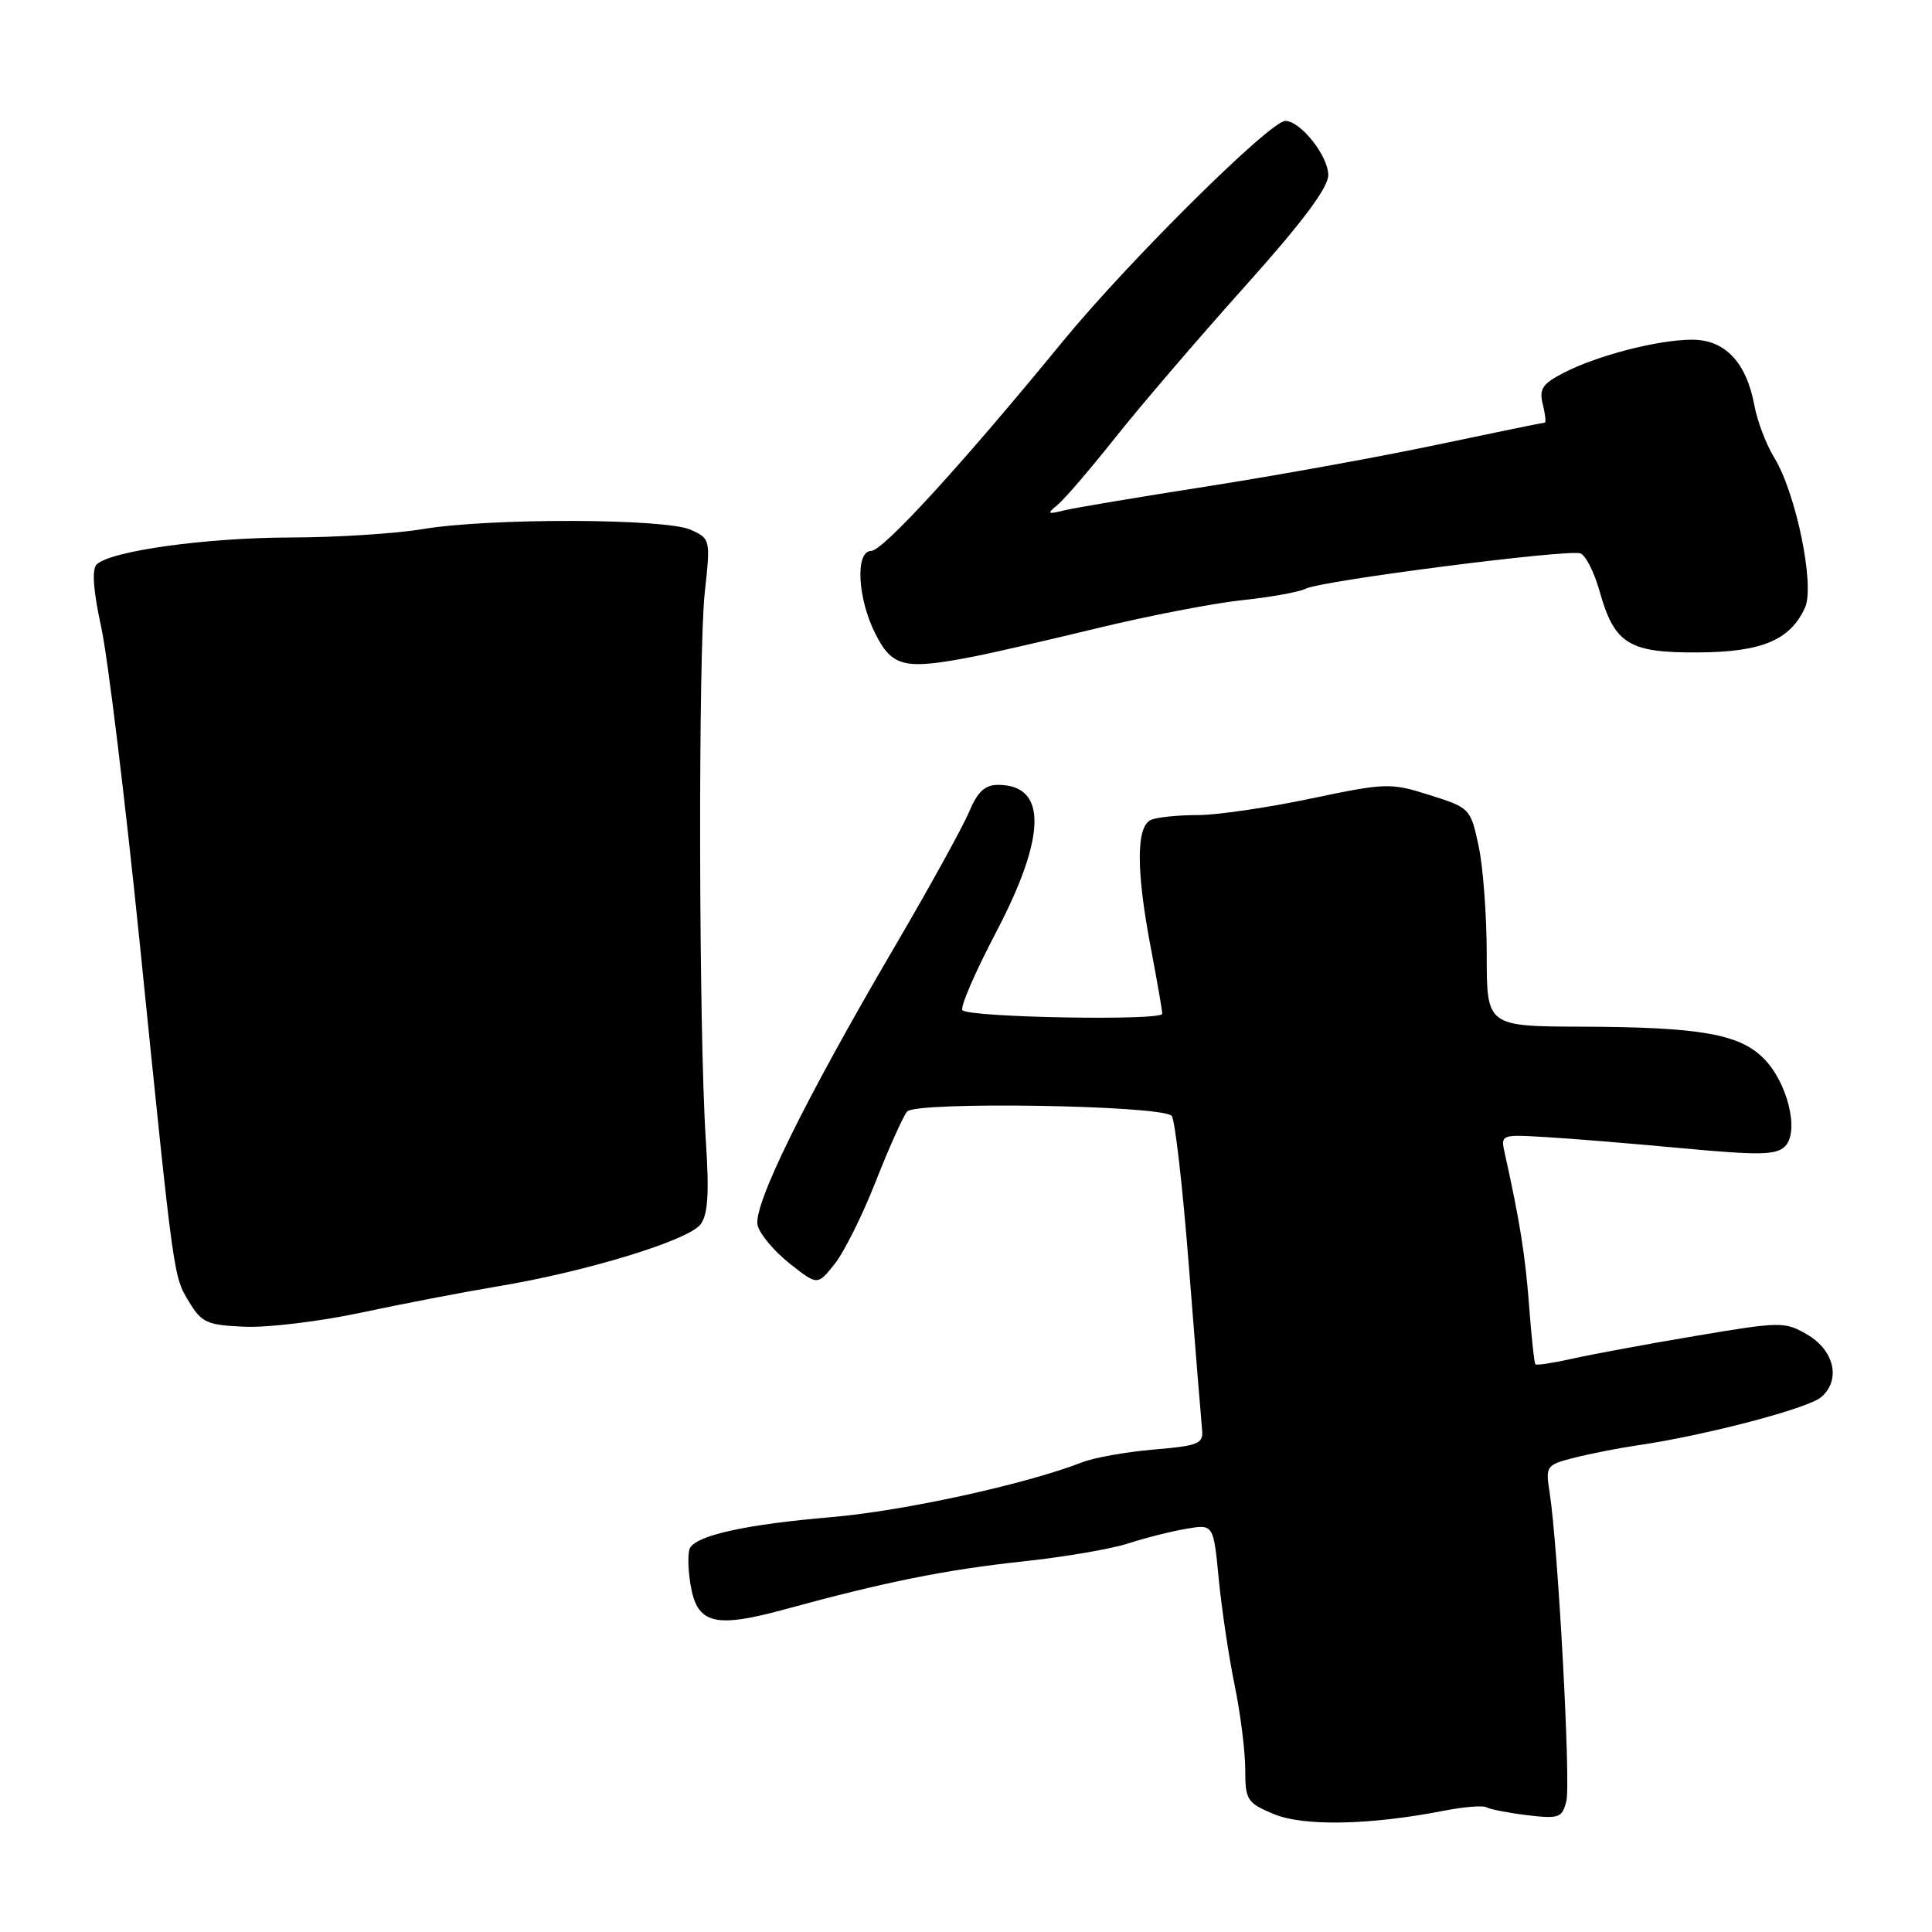 <?xml version="1.0" encoding="UTF-8" standalone="no"?>
<!DOCTYPE svg PUBLIC "-//W3C//DTD SVG 1.1//EN" "http://www.w3.org/Graphics/SVG/1.1/DTD/svg11.dtd" >
<svg xmlns="http://www.w3.org/2000/svg" xmlns:xlink="http://www.w3.org/1999/xlink" version="1.1" viewBox="0 0 256 256">
 <g >
 <path fill="currentColor"
d=" M 191.33 239.93 C 193.99 239.41 196.52 239.21 196.96 239.47 C 197.39 239.74 199.82 240.21 202.35 240.52 C 206.58 241.02 206.99 240.88 207.55 238.66 C 208.15 236.28 206.45 204.94 205.34 197.82 C 204.78 194.23 204.86 194.11 208.63 193.15 C 210.76 192.61 214.53 191.87 217.00 191.51 C 225.88 190.22 239.53 186.64 241.30 185.14 C 243.96 182.87 243.08 178.93 239.44 176.82 C 236.50 175.11 235.94 175.12 224.82 176.99 C 218.45 178.06 211.11 179.42 208.49 180.00 C 205.88 180.59 203.61 180.94 203.45 180.78 C 203.30 180.63 202.92 177.12 202.61 173.00 C 202.11 166.34 201.37 161.74 199.41 152.91 C 198.83 150.33 198.84 150.32 204.66 150.66 C 207.87 150.84 216.04 151.51 222.82 152.14 C 233.14 153.10 235.37 153.06 236.53 151.89 C 238.46 149.95 236.87 143.41 233.68 140.23 C 230.47 137.01 225.24 136.10 209.75 136.04 C 197.00 136.00 197.00 136.00 197.00 126.55 C 197.00 121.35 196.52 114.84 195.92 112.08 C 194.86 107.13 194.77 107.03 189.44 105.35 C 184.23 103.71 183.68 103.72 173.67 105.82 C 167.97 107.02 161.25 108.00 158.73 108.00 C 156.22 108.00 153.45 108.27 152.58 108.61 C 150.53 109.39 150.51 115.24 152.50 125.66 C 153.32 129.97 154.00 133.87 154.00 134.33 C 154.00 135.28 128.49 134.83 127.53 133.86 C 127.18 133.51 129.17 128.90 131.95 123.60 C 138.68 110.77 138.78 104.00 132.25 104.00 C 130.49 104.00 129.52 104.92 128.39 107.62 C 127.55 109.61 123.08 117.72 118.44 125.63 C 106.54 145.94 99.73 159.81 100.39 162.38 C 100.69 163.55 102.60 165.81 104.63 167.42 C 108.32 170.34 108.32 170.34 110.59 167.49 C 111.84 165.93 114.29 161.01 116.03 156.57 C 117.78 152.13 119.65 147.96 120.19 147.29 C 121.31 145.92 153.84 146.44 155.25 147.85 C 155.68 148.28 156.72 157.30 157.54 167.88 C 158.37 178.46 159.15 188.10 159.27 189.31 C 159.48 191.32 158.95 191.55 152.90 192.07 C 149.26 192.38 144.99 193.14 143.40 193.76 C 135.86 196.69 119.74 200.21 110.14 201.03 C 99.00 201.98 92.50 203.39 91.45 205.07 C 91.11 205.62 91.14 207.86 91.51 210.04 C 92.38 215.22 94.70 215.80 104.20 213.19 C 117.21 209.63 125.30 208.00 135.44 206.91 C 140.91 206.33 147.21 205.25 149.44 204.53 C 151.67 203.80 155.14 202.92 157.15 202.58 C 160.79 201.95 160.79 201.95 161.49 209.22 C 161.88 213.23 162.83 219.57 163.60 223.32 C 164.37 227.06 165.00 232.08 165.00 234.46 C 165.00 238.51 165.24 238.89 168.75 240.36 C 172.70 242.02 181.49 241.85 191.33 239.93 Z  M 47.76 173.95 C 53.12 172.80 61.35 171.22 66.06 170.43 C 77.71 168.49 91.21 164.36 92.82 162.24 C 93.81 160.94 93.99 158.12 93.52 151.00 C 92.59 136.74 92.50 86.50 93.39 78.45 C 94.15 71.48 94.13 71.38 91.53 70.20 C 88.19 68.68 64.86 68.62 56.00 70.11 C 52.42 70.71 44.55 71.21 38.50 71.22 C 27.30 71.24 14.59 73.01 12.80 74.80 C 12.15 75.45 12.36 78.29 13.42 83.14 C 14.29 87.19 16.59 106.03 18.52 125.00 C 23.10 170.04 22.96 169.02 25.07 172.53 C 26.72 175.27 27.44 175.59 32.45 175.80 C 35.51 175.93 42.40 175.09 47.76 173.95 Z  M 129.00 87.00 C 131.47 86.52 138.93 84.81 145.56 83.20 C 152.20 81.59 160.75 79.94 164.56 79.53 C 168.38 79.13 172.18 78.44 173.00 78.01 C 175.06 76.94 207.85 72.73 209.42 73.33 C 210.12 73.60 211.26 75.86 211.96 78.36 C 213.91 85.32 215.83 86.51 224.97 86.45 C 233.44 86.41 237.21 84.83 239.17 80.52 C 240.51 77.60 237.99 65.34 235.08 60.61 C 234.03 58.90 232.85 55.81 232.47 53.74 C 231.40 47.99 228.57 45.00 224.18 45.01 C 219.66 45.03 211.63 47.10 207.16 49.42 C 204.38 50.85 203.92 51.55 204.43 53.57 C 204.76 54.91 204.88 56.00 204.68 56.00 C 204.48 56.00 198.06 57.32 190.41 58.93 C 182.76 60.55 169.07 63.02 160.00 64.44 C 150.93 65.86 142.38 67.29 141.00 67.63 C 138.77 68.18 138.68 68.10 140.16 66.87 C 141.08 66.12 144.50 62.12 147.77 58.00 C 151.04 53.88 158.73 44.90 164.86 38.06 C 172.56 29.47 176.00 24.88 176.00 23.20 C 176.00 20.67 172.35 16.05 170.32 16.02 C 168.33 15.99 149.47 34.68 140.74 45.34 C 127.53 61.48 116.99 73.00 115.44 73.00 C 113.29 73.00 113.62 79.34 116.02 84.04 C 118.25 88.41 119.88 88.78 129.00 87.00 Z "/>
</g>
</svg>